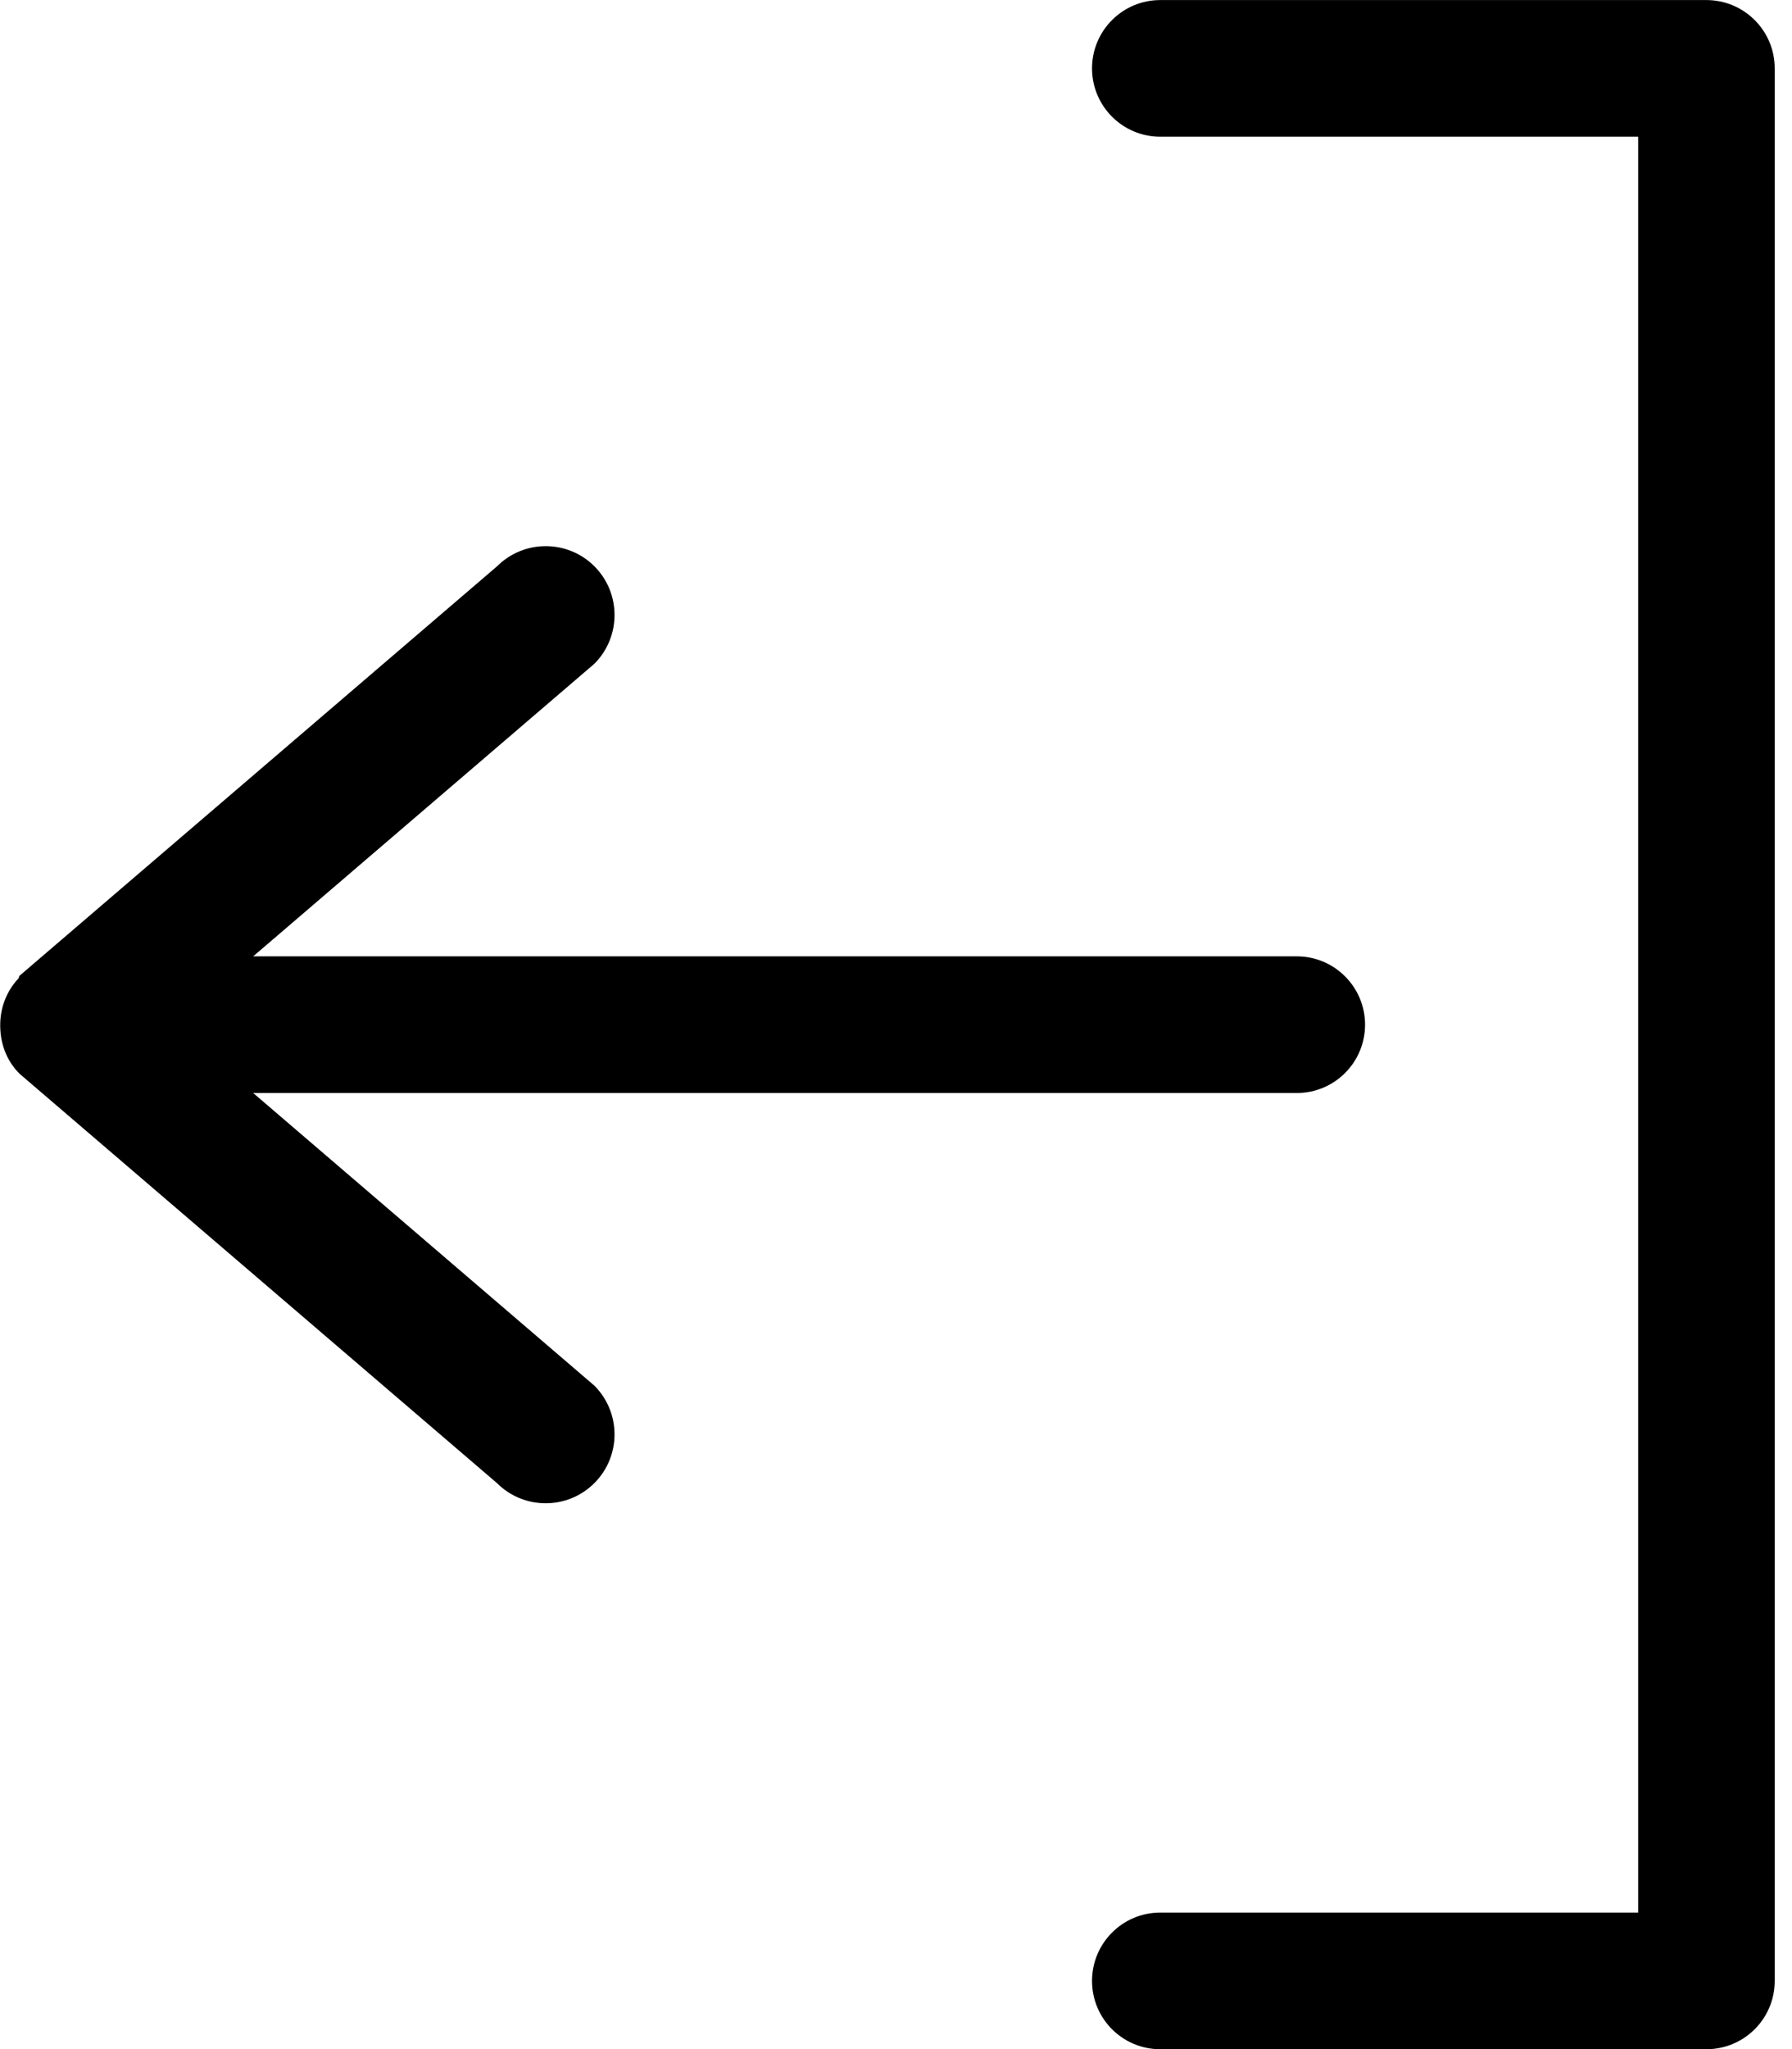 <?xml version="1.0" encoding="utf-8"?>
<!-- Generated by IcoMoon.io -->
<!DOCTYPE svg PUBLIC "-//W3C//DTD SVG 1.1//EN" "http://www.w3.org/Graphics/SVG/1.1/DTD/svg11.dtd">
<svg version="1.1" xmlns="http://www.w3.org/2000/svg" xmlns:xlink="http://www.w3.org/1999/xlink" width="28" height="32" viewBox="0 0 28 32">
<path d="M27.73 1.068v29.867c0 0.59-0.478 1.067-1.068 1.067h-8.533c-0.589 0-1.066-0.477-1.066-1.067 0-0.589 0.477-1.067 1.066-1.067h7.467v-27.733h-7.467c-0.589 0-1.066-0.478-1.066-1.067s0.477-1.067 1.066-1.067h8.533c0.59 0 1.068 0.478 1.068 1.067zM9.287 10.366l-5.331 4.569h16.307c0.588 0 1.066 0.478 1.066 1.067 0 0.59-0.478 1.067-1.066 1.067h-16.307l5.331 4.57c0.42 0.421 0.42 1.102 0 1.522s-1.102 0.42-1.522 0l-7.461-6.394c-0.219-0.22-0.31-0.508-0.3-0.796v-0.006c0.011-0.266 0.114-0.503 0.284-0.685 0.011-0.012 0.005-0.030 0.017-0.042l7.461-6.394c0.42-0.42 1.102-0.42 1.522 0 0.419 0.42 0.419 1.101-0.001 1.522z"></path>
</svg>
